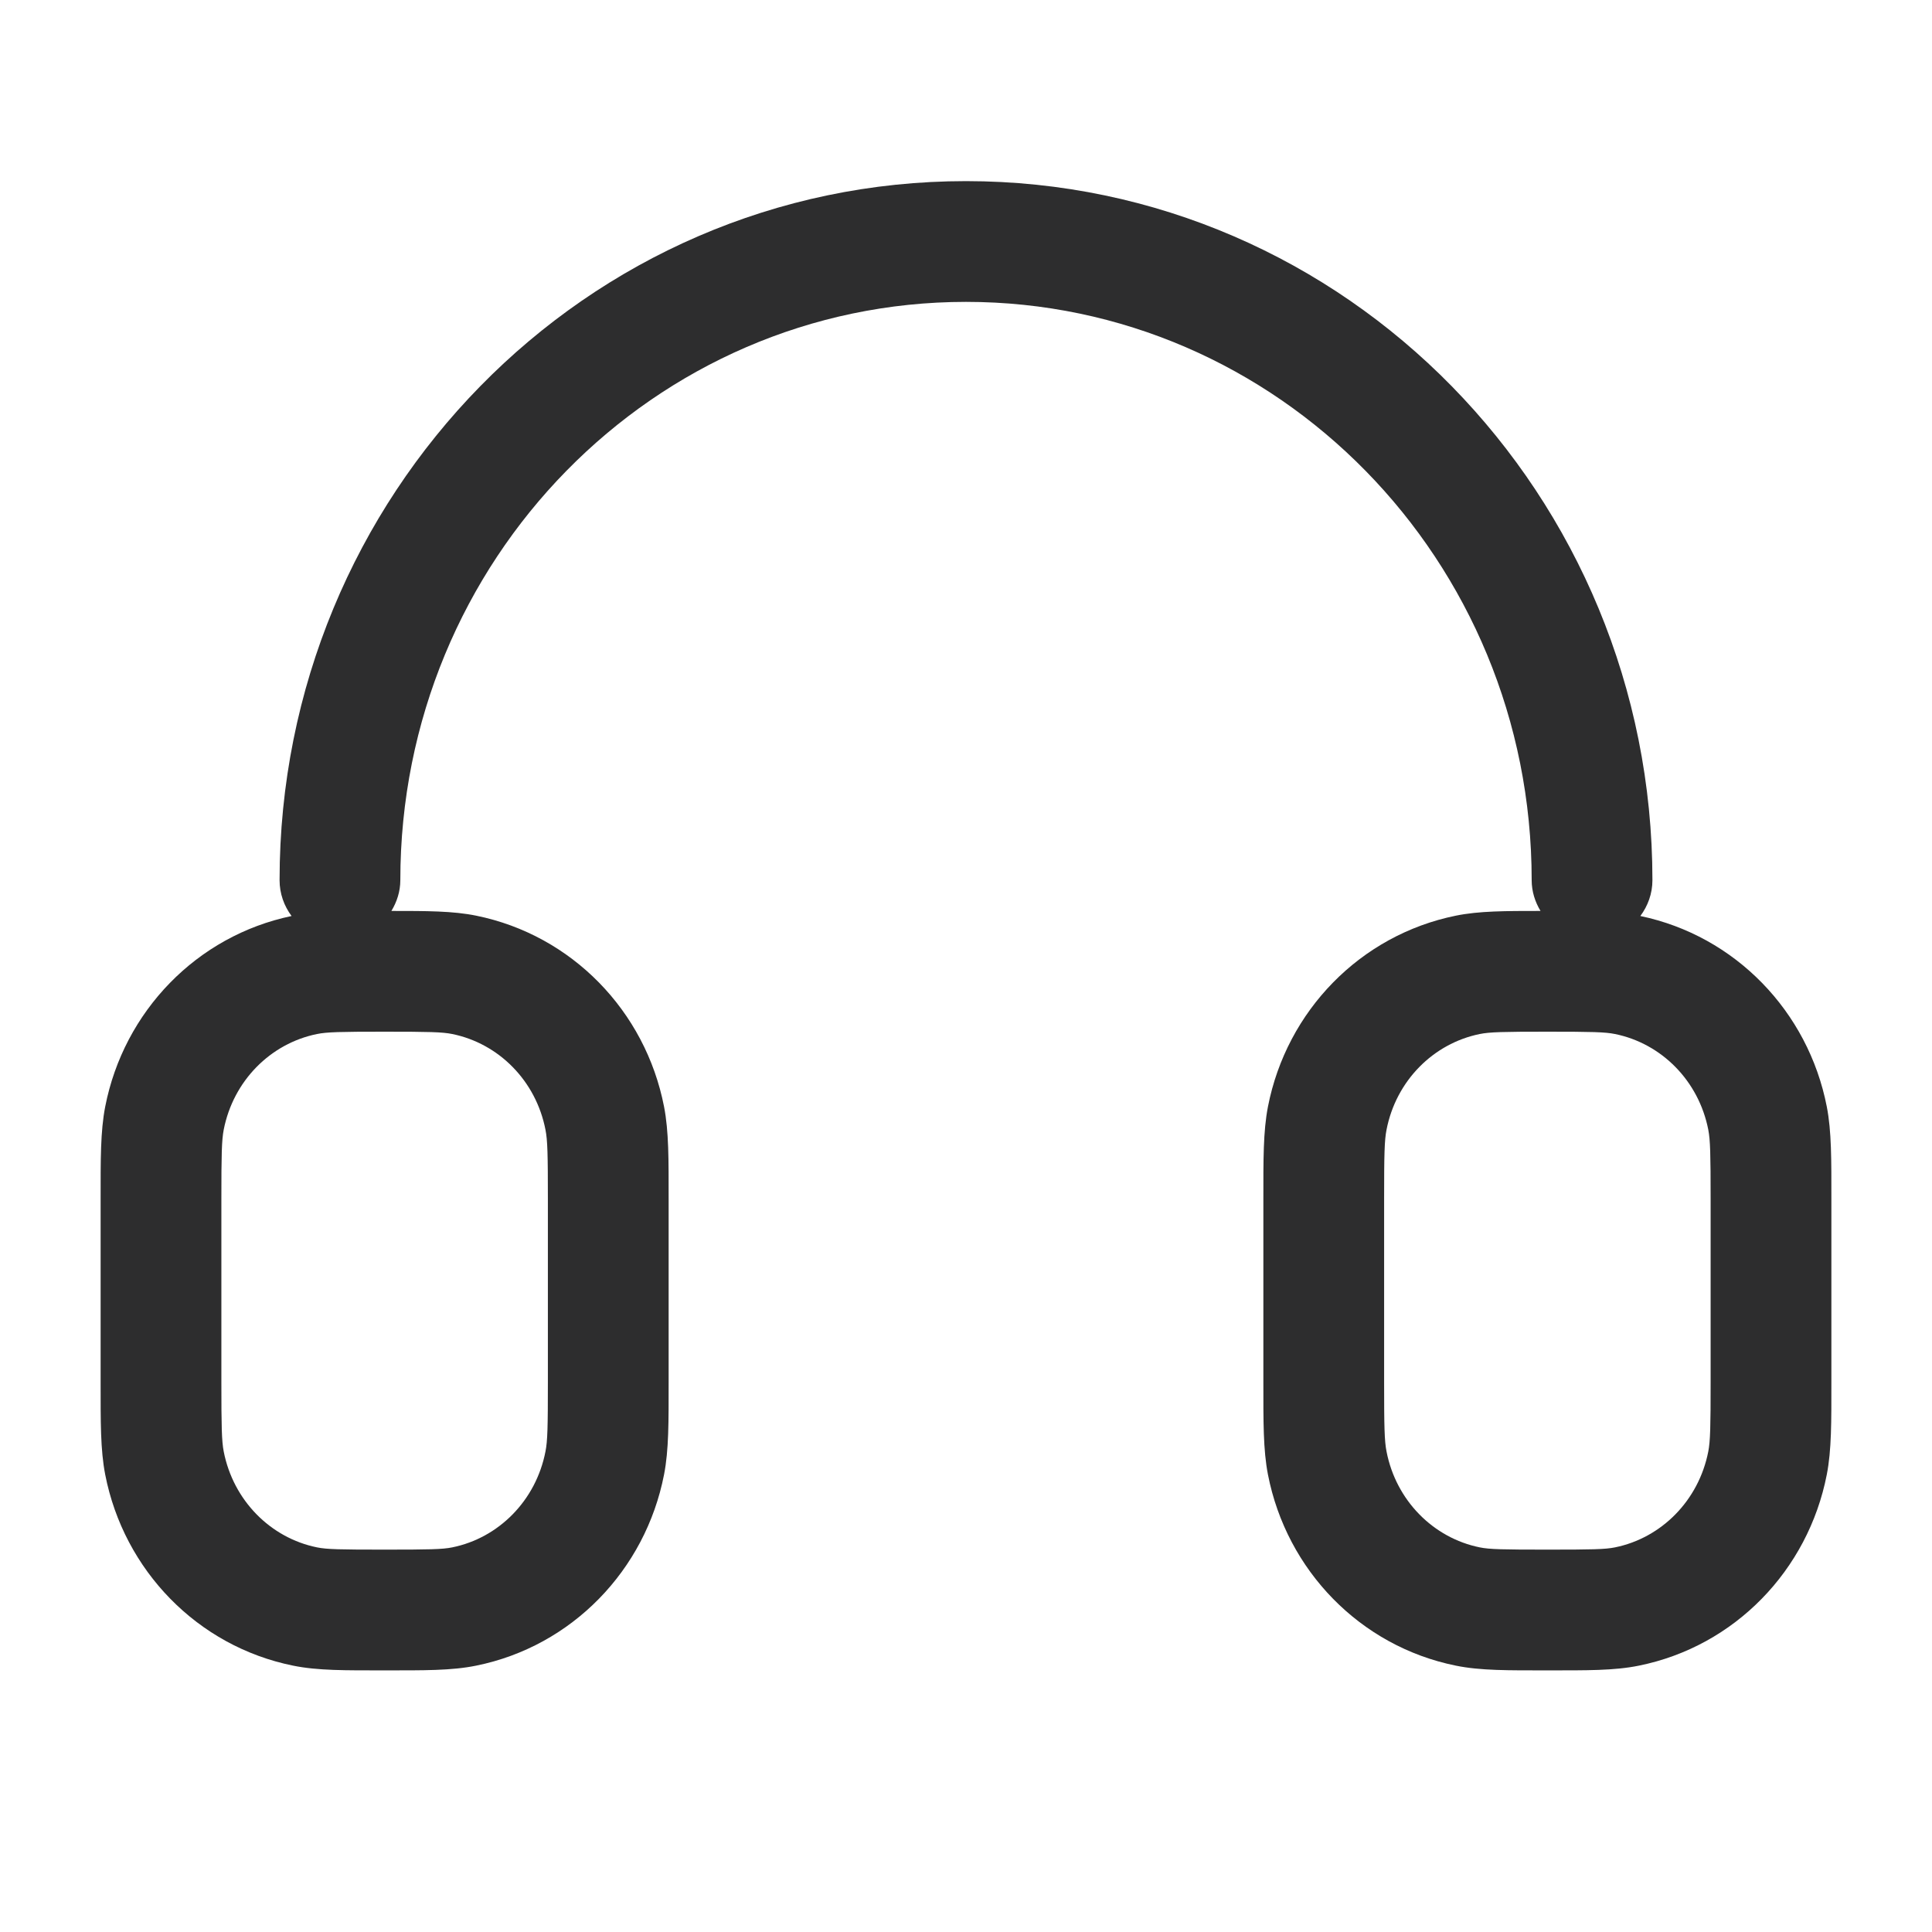 <svg width="24" height="24" viewBox="0 0 24 24" fill="none" xmlns="http://www.w3.org/2000/svg">
<path d="M6.806 14.899C6.806 14.338 6.802 14.164 6.776 14.034C6.658 13.426 6.195 12.962 5.618 12.845C5.496 12.82 5.33 12.816 4.777 12.816C4.225 12.816 4.06 12.82 3.938 12.845C3.36 12.962 2.898 13.426 2.779 14.034C2.754 14.164 2.75 14.338 2.75 14.899V17.166C2.75 17.727 2.754 17.901 2.779 18.031C2.898 18.64 3.361 19.105 3.938 19.222C4.06 19.247 4.225 19.25 4.777 19.25C5.33 19.25 5.496 19.247 5.618 19.222C6.195 19.105 6.658 18.64 6.776 18.031C6.802 17.901 6.806 17.727 6.806 17.166V14.899ZM21.25 14.899C21.25 14.338 21.246 14.164 21.221 14.034C21.102 13.426 20.64 12.962 20.062 12.845C19.94 12.82 19.775 12.816 19.223 12.816C18.67 12.816 18.504 12.82 18.382 12.845C17.805 12.962 17.342 13.426 17.224 14.034C17.198 14.164 17.194 14.338 17.194 14.899V17.166C17.194 17.727 17.198 17.901 17.224 18.031C17.342 18.64 17.805 19.105 18.382 19.222C18.504 19.247 18.67 19.25 19.223 19.25C19.775 19.25 19.94 19.247 20.062 19.222C20.639 19.105 21.102 18.64 21.221 18.031C21.246 17.901 21.25 17.727 21.25 17.166V14.899ZM22.75 17.166C22.75 17.657 22.753 18.011 22.693 18.318C22.461 19.508 21.547 20.451 20.36 20.691C20.053 20.754 19.702 20.75 19.223 20.75C18.743 20.75 18.391 20.754 18.084 20.691C16.898 20.451 15.983 19.508 15.751 18.318C15.691 18.011 15.694 17.657 15.694 17.166V14.899C15.694 14.408 15.691 14.055 15.751 13.747C15.983 12.557 16.898 11.616 18.084 11.375C18.373 11.316 18.7 11.316 19.137 11.316C19.069 11.204 19.027 11.074 19.027 10.934C19.027 6.952 15.867 3.75 12 3.75C8.133 3.75 4.973 6.952 4.973 10.934C4.973 11.074 4.93 11.204 4.862 11.316C5.299 11.316 5.627 11.316 5.916 11.375C7.102 11.616 8.017 12.557 8.249 13.747C8.309 14.055 8.306 14.408 8.306 14.899V17.166C8.306 17.657 8.309 18.011 8.249 18.318C8.017 19.508 7.102 20.451 5.916 20.691C5.609 20.754 5.257 20.75 4.777 20.75C4.298 20.75 3.947 20.754 3.64 20.691C2.454 20.451 1.539 19.508 1.307 18.318C1.247 18.011 1.25 17.657 1.25 17.166V14.899C1.25 14.408 1.247 14.055 1.307 13.747C1.538 12.563 2.445 11.625 3.622 11.379C3.529 11.254 3.473 11.101 3.473 10.934C3.473 6.152 7.276 2.25 12 2.25C16.724 2.25 20.527 6.152 20.527 10.934C20.527 11.101 20.47 11.254 20.377 11.379C21.555 11.625 22.462 12.563 22.693 13.747C22.753 14.055 22.75 14.408 22.75 14.899V17.166Z" fill="#2D2D2E"/>
</svg>
